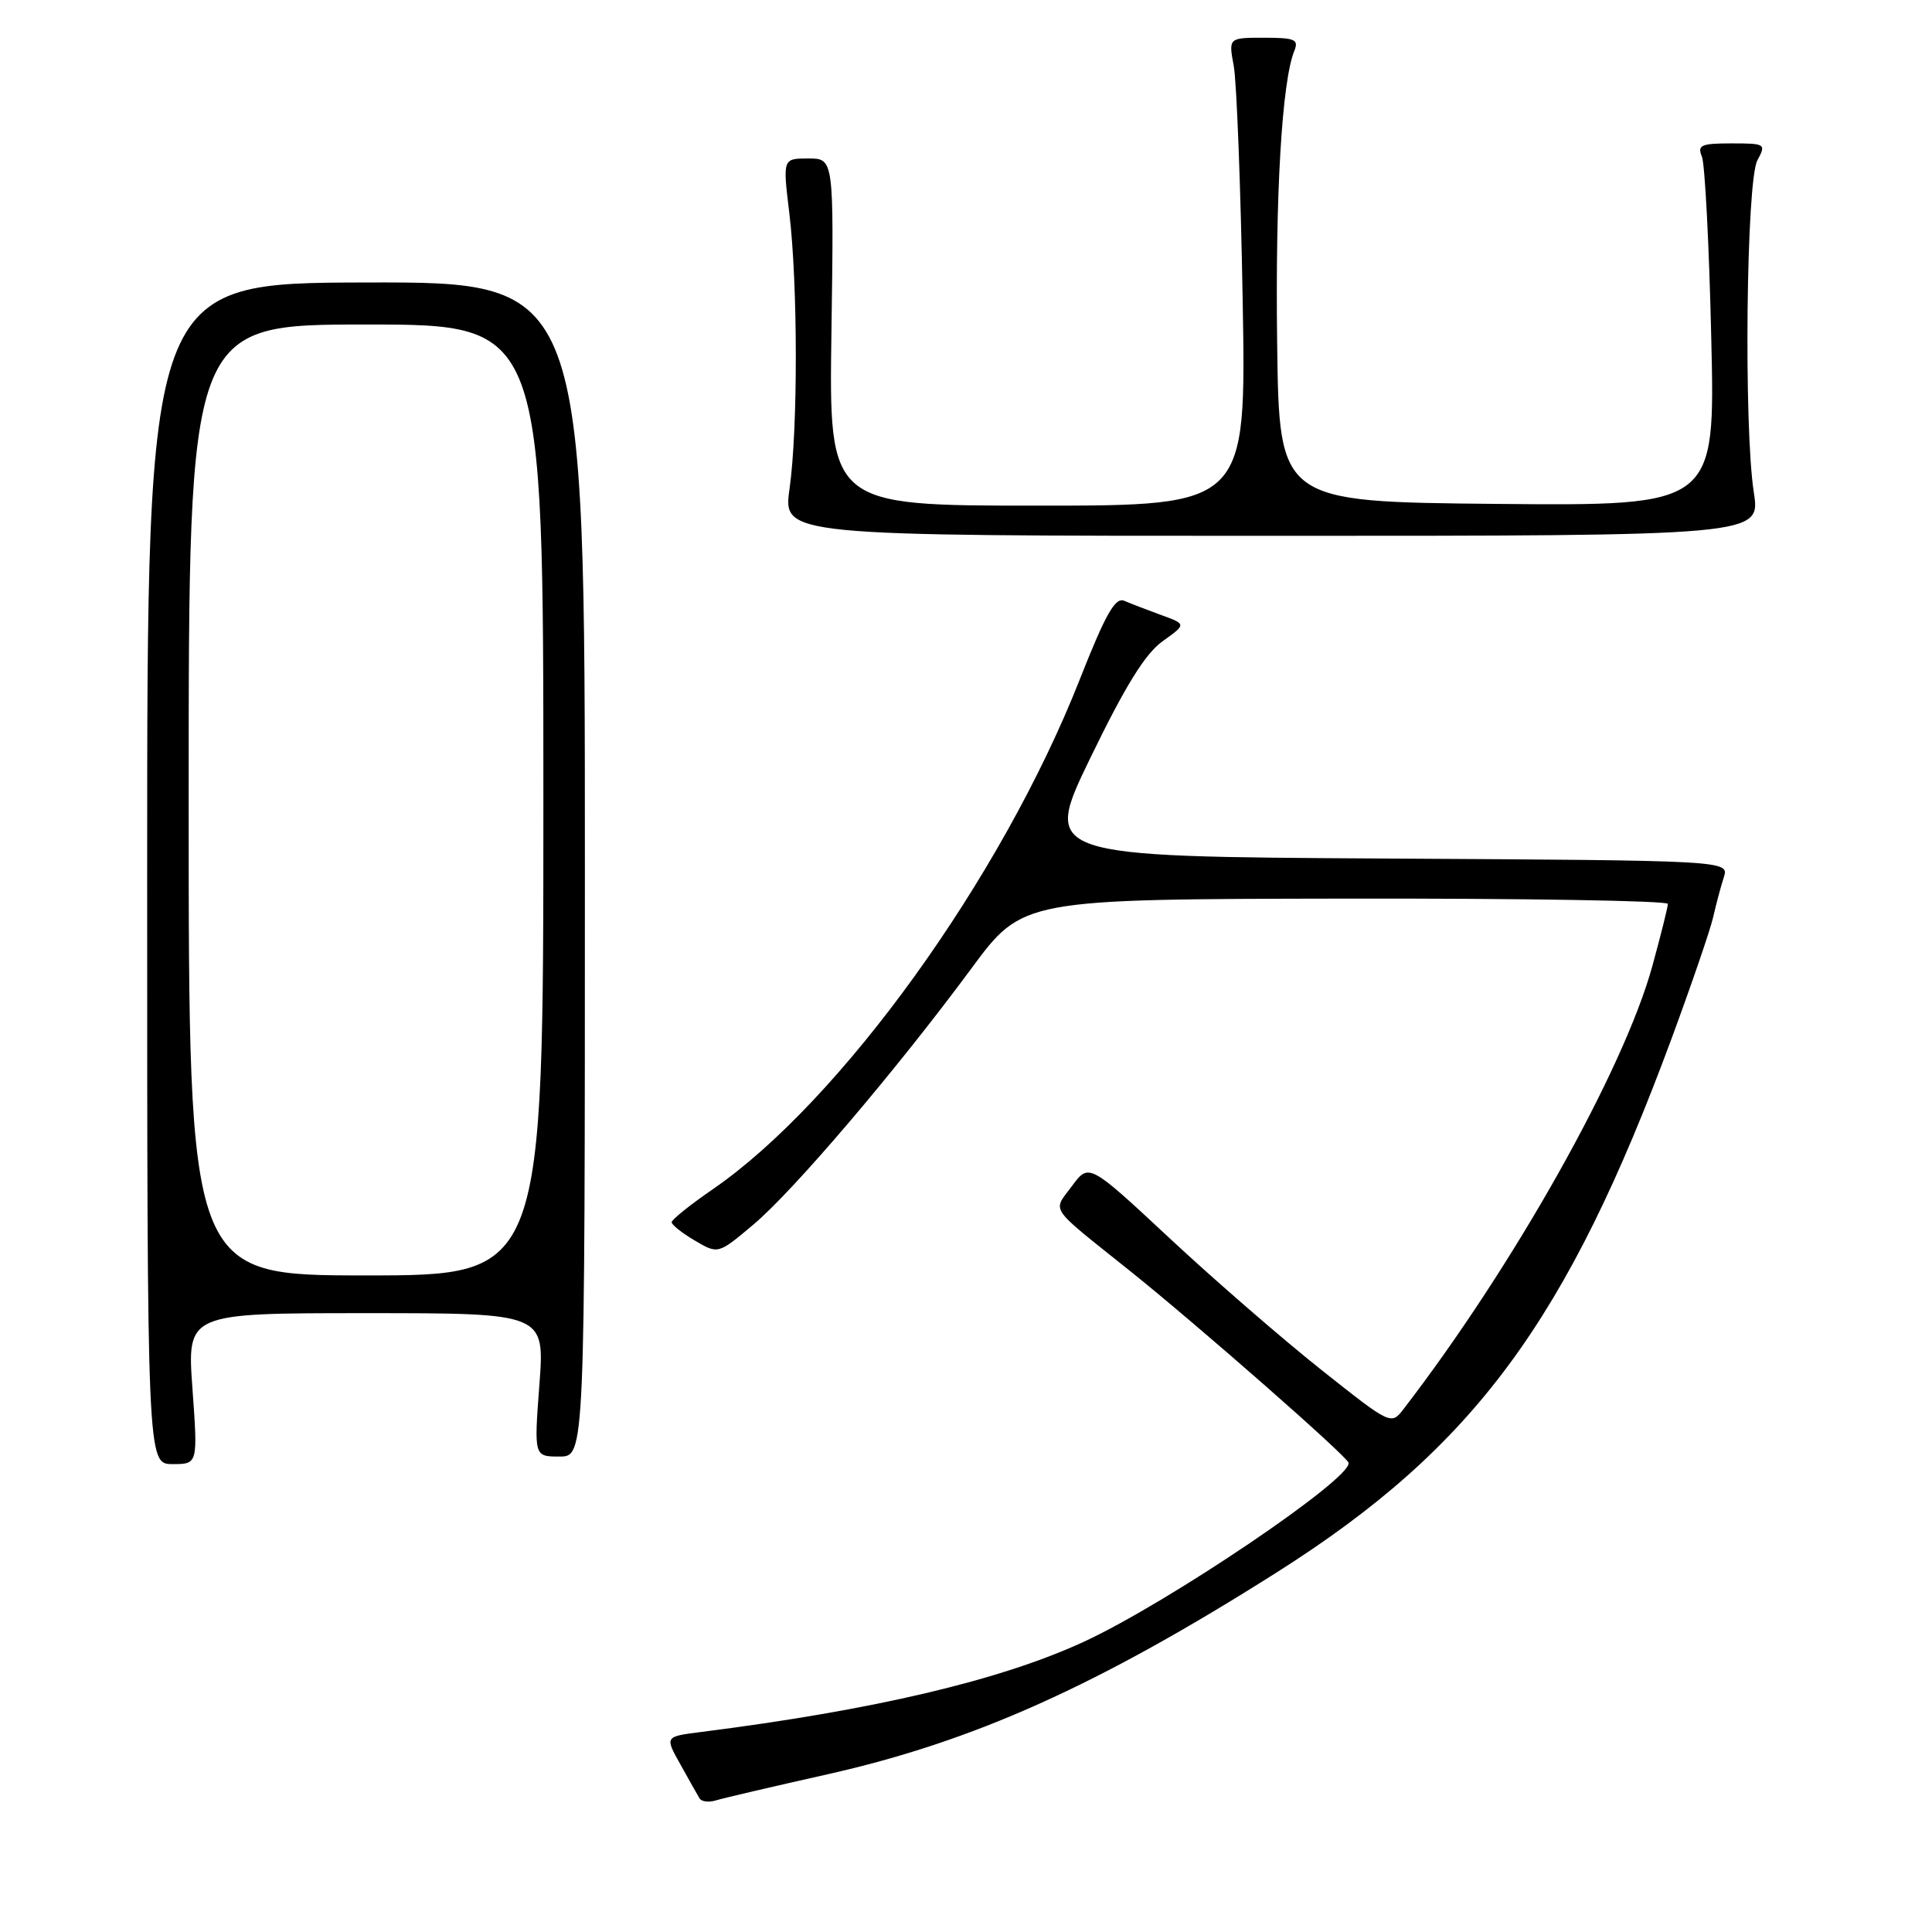 <?xml version="1.0" encoding="UTF-8" standalone="no"?>
<!DOCTYPE svg PUBLIC "-//W3C//DTD SVG 1.1//EN" "http://www.w3.org/Graphics/SVG/1.1/DTD/svg11.dtd" >
<svg xmlns="http://www.w3.org/2000/svg" xmlns:xlink="http://www.w3.org/1999/xlink" version="1.1" viewBox="0 0 256 256">
 <g >
 <path fill="currentColor"
d=" M 109.62 235.11 C 129.00 230.76 145.51 223.34 169.19 208.34 C 195.30 191.80 207.64 175.10 221.52 137.54 C 224.15 130.41 226.62 123.21 227.00 121.54 C 227.38 119.87 228.01 117.49 228.41 116.26 C 229.13 114.02 229.13 114.02 183.63 113.76 C 138.14 113.50 138.14 113.50 144.51 100.36 C 149.12 90.86 151.76 86.60 154.05 84.97 C 157.21 82.71 157.21 82.71 153.85 81.49 C 152.01 80.82 149.81 79.97 148.97 79.61 C 147.77 79.10 146.50 81.35 143.07 90.04 C 132.73 116.30 111.42 145.89 94.45 157.58 C 91.45 159.64 89.00 161.61 89.00 161.95 C 89.00 162.29 90.38 163.39 92.07 164.38 C 95.15 166.20 95.15 166.20 99.82 162.27 C 105.17 157.77 118.78 141.78 128.72 128.32 C 135.50 119.14 135.50 119.14 178.25 119.07 C 201.76 119.03 221.00 119.35 221.00 119.77 C 221.00 120.19 220.07 123.91 218.94 128.02 C 215.14 141.81 200.62 167.67 186.00 186.68 C 184.33 188.85 184.33 188.85 175.03 181.47 C 169.92 177.41 160.91 169.60 155.01 164.10 C 144.29 154.11 144.29 154.11 142.04 157.16 C 139.46 160.65 138.77 159.63 149.71 168.39 C 158.69 175.58 178.43 192.90 178.69 193.82 C 179.25 195.84 154.83 212.36 143.62 217.54 C 132.56 222.65 115.79 226.60 92.80 229.51 C 88.09 230.11 88.09 230.11 90.16 233.80 C 91.29 235.84 92.43 237.86 92.69 238.29 C 92.95 238.73 93.92 238.85 94.83 238.57 C 95.75 238.28 102.41 236.73 109.62 235.11 Z  M 25.50 184.00 C 24.78 174.00 24.78 174.00 48.49 174.00 C 72.19 174.00 72.19 174.00 71.47 183.50 C 70.76 193.00 70.76 193.00 74.13 193.00 C 77.50 193.00 77.50 193.00 77.50 115.18 C 77.50 37.37 77.50 37.37 48.50 37.43 C 19.50 37.50 19.50 37.50 19.50 115.75 C 19.50 194.00 19.50 194.00 22.86 194.00 C 26.22 194.00 26.22 194.00 25.50 184.00 Z  M 232.39 65.25 C 231.04 56.54 231.39 23.97 232.86 21.25 C 234.04 19.07 233.94 19.00 229.43 19.00 C 225.40 19.00 224.88 19.23 225.51 20.75 C 225.91 21.71 226.47 32.52 226.75 44.77 C 227.28 67.03 227.28 67.03 198.39 66.77 C 169.50 66.50 169.50 66.50 169.23 45.50 C 168.97 25.82 169.86 10.78 171.50 6.75 C 172.12 5.23 171.59 5.00 167.50 5.00 C 162.78 5.00 162.78 5.00 163.48 8.75 C 163.86 10.81 164.40 24.76 164.66 39.75 C 165.14 67.00 165.14 67.00 137.49 67.00 C 109.84 67.00 109.84 67.00 110.17 44.00 C 110.50 21.00 110.50 21.00 107.11 21.00 C 103.71 21.00 103.71 21.00 104.59 28.25 C 105.72 37.67 105.74 56.81 104.62 64.75 C 103.74 71.00 103.74 71.00 168.51 71.00 C 233.28 71.00 233.28 71.00 232.39 65.25 Z  M 25.00 106.00 C 25.00 43.00 25.00 43.00 48.50 43.00 C 72.00 43.00 72.00 43.00 72.00 106.00 C 72.00 169.00 72.00 169.00 48.50 169.00 C 25.00 169.00 25.00 169.00 25.00 106.00 Z "/>
</g>
</svg>